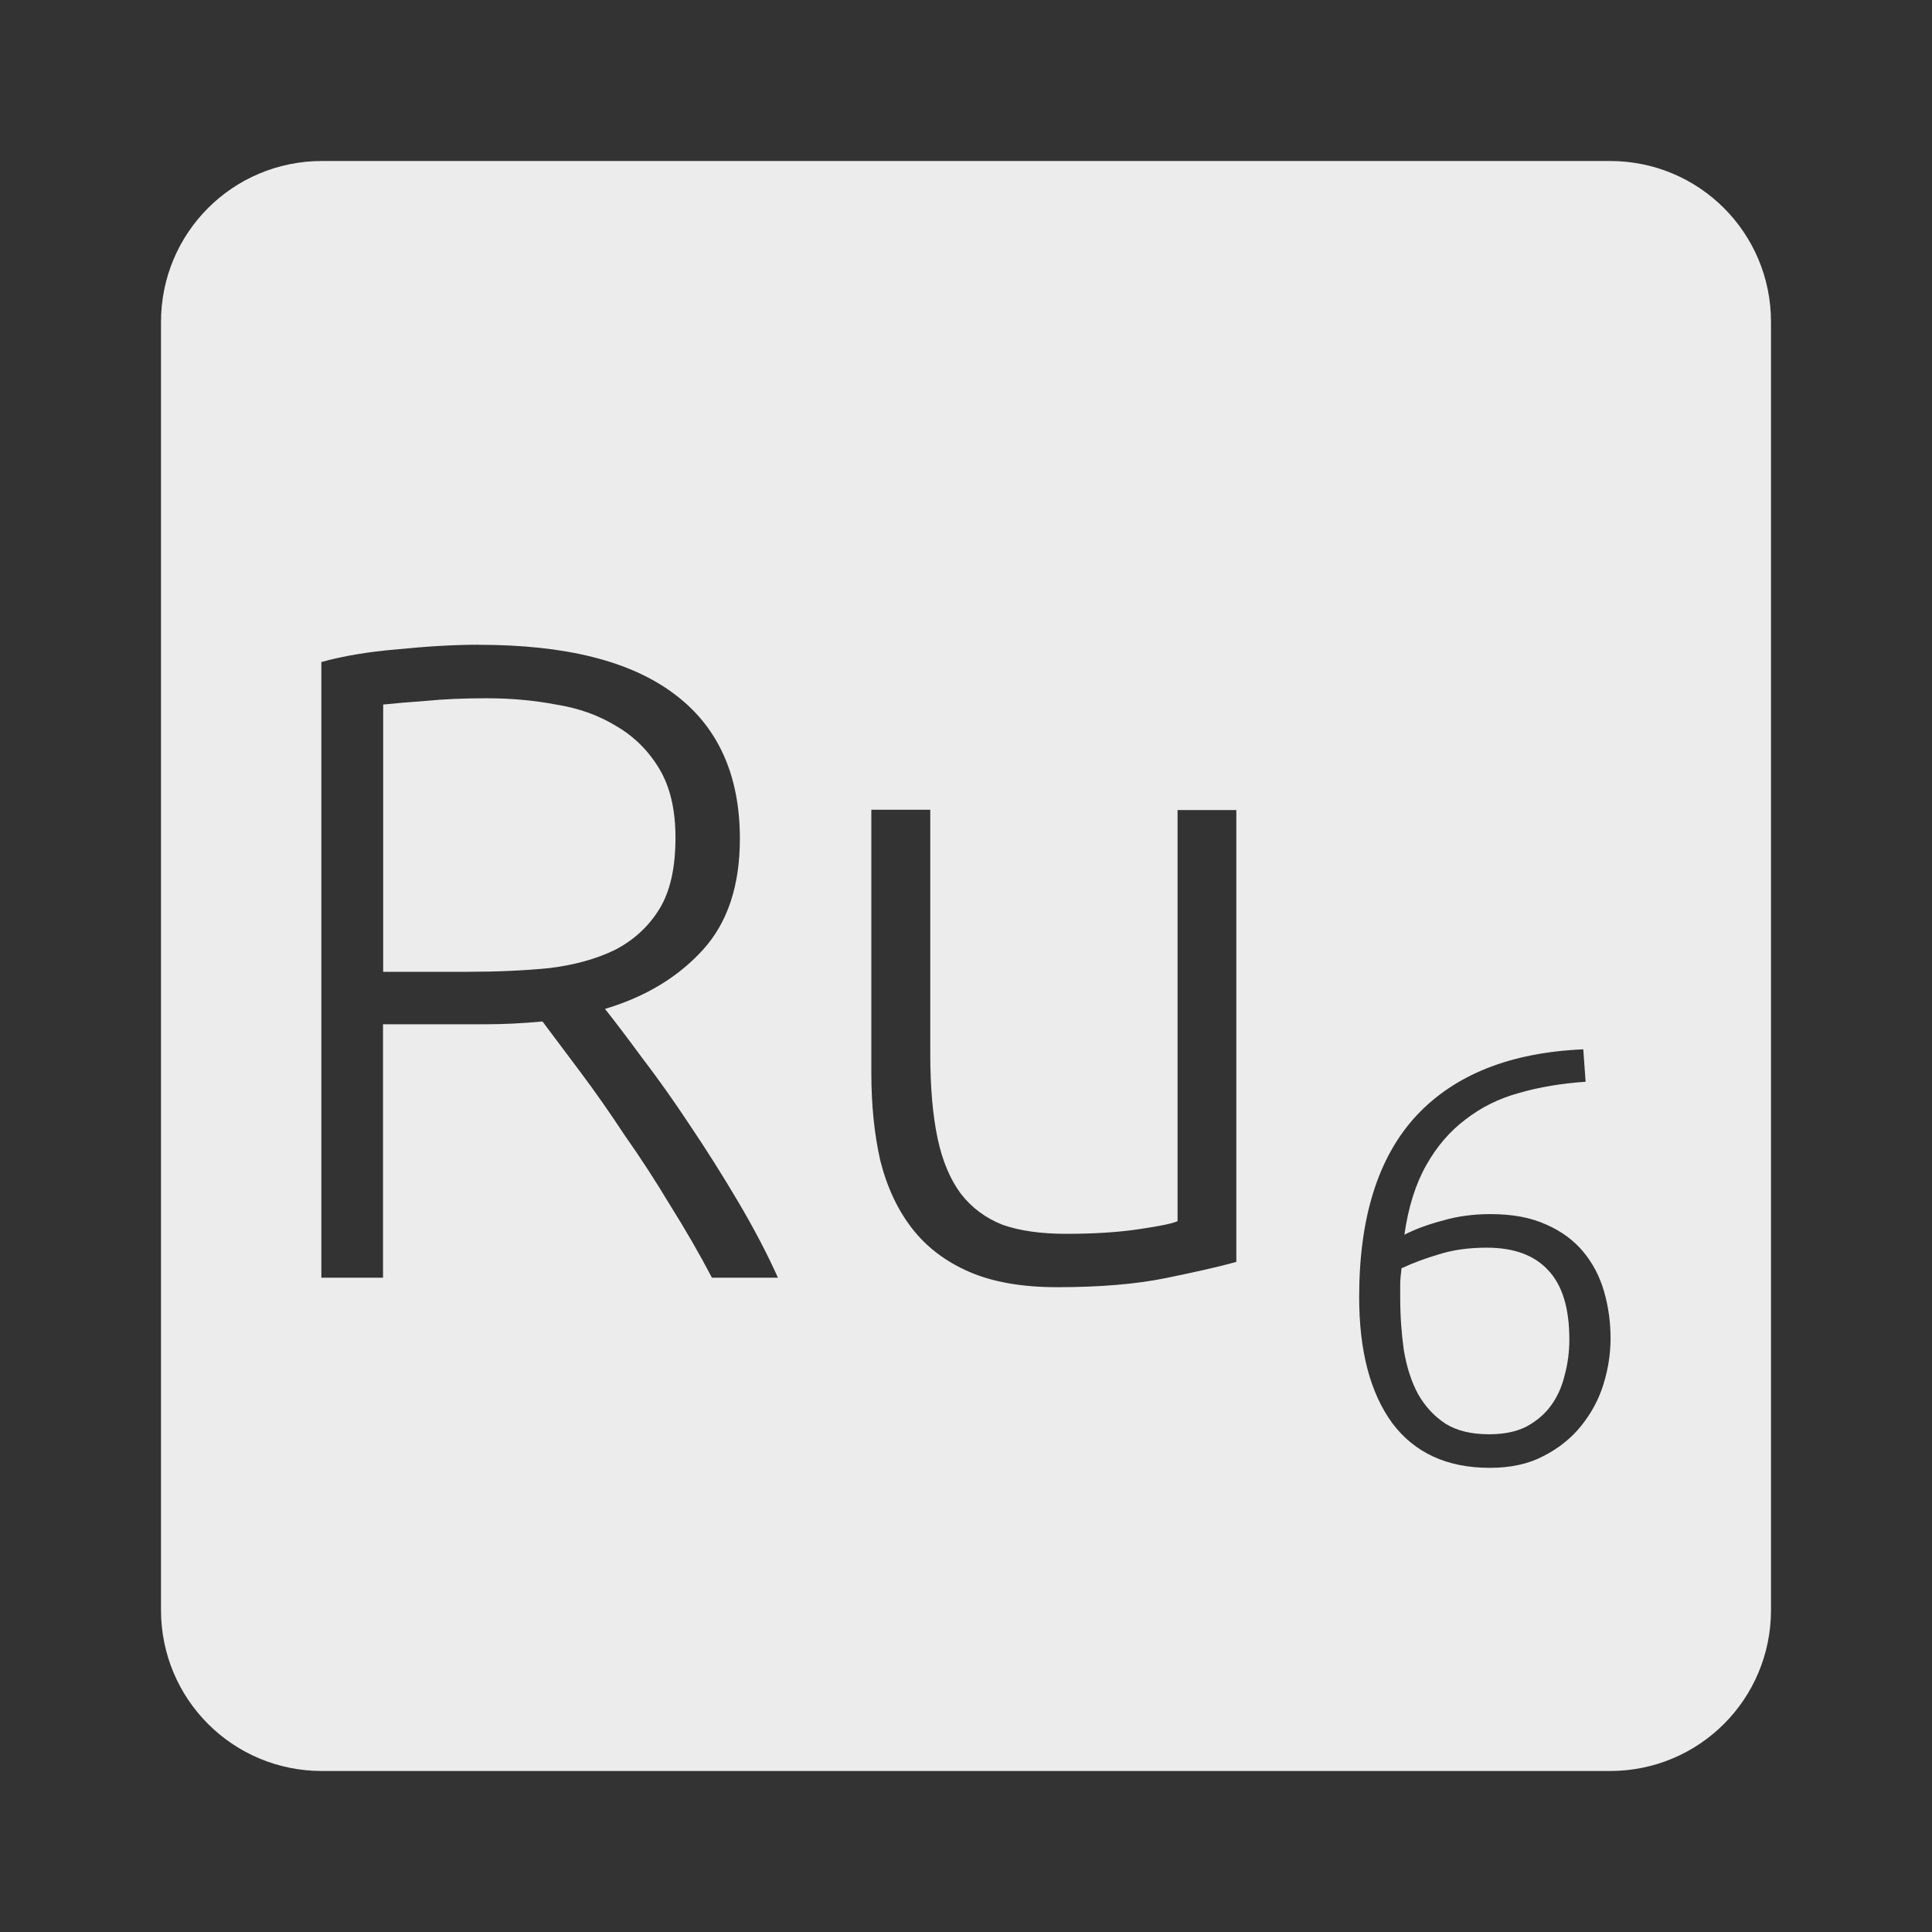 <?xml version="1.0" encoding="UTF-8" standalone="no"?>
<svg
   xmlns:dc="http://purl.org/dc/elements/1.1/"
   xmlns:cc="http://creativecommons.org/ns#"
   xmlns:rdf="http://www.w3.org/1999/02/22-rdf-syntax-ns#"
   xmlns:svg="http://www.w3.org/2000/svg"
   xmlns="http://www.w3.org/2000/svg"
   xmlns:sodipodi="http://sodipodi.sourceforge.net/DTD/sodipodi-0.dtd"
   xmlns:inkscape="http://www.inkscape.org/namespaces/inkscape"
   viewBox="0 0 24 24"
   id="svg2"
   version="1.1"
   inkscape:version="0.91 r13725"
   sodipodi:docname="indicator-keyboard-Ru-6.svg">
  <rect x="0" y="0" width="24" height="24" fill="#333333" stroke="none"/>
  <defs
     id="defs8" />
  <sodipodi:namedview
     pagecolor="#ffffff"
     bordercolor="#666666"
     borderopacity="1"
     objecttolerance="10"
     gridtolerance="10"
     guidetolerance="10"
     inkscape:pageopacity="0"
     inkscape:pageshadow="2"
     inkscape:window-width="640"
     inkscape:window-height="480"
     id="namedview6"
     showgrid="false"
     inkscape:zoom="9.8333333"
     inkscape:cx="12"
     inkscape:cy="12"
     inkscape:window-x="65"
     inkscape:window-y="24"
     inkscape:window-maximized="0"
     inkscape:current-layer="svg2" />
  <path
     d="M 4,2 C 2.892,2 2,2.892 2,4 l 0,16 c 0,1.108 0.892,2 2,2 l 16,0 c 1.108,0 2,-0.892 2,-2 L 22,4 C 22,2.892 21.108,2 20,2 L 4,2 Z m 1.953,6.01 c 1.072,0 1.878,0.202 2.418,0.607 0.547,0.405 0.82,1.01 0.82,1.801 0,0.585 -0.153,1.045 -0.461,1.383 -0.308,0.338 -0.712,0.582 -1.215,0.732 0.12,0.15 0.273,0.352 0.461,0.607 0.195,0.255 0.395,0.536 0.598,0.844 0.202,0.3 0.401,0.615 0.596,0.945 0.195,0.33 0.359,0.643 0.494,0.943 l -0.82,0 C 8.687,15.572 8.514,15.274 8.326,14.974 8.146,14.674 7.958,14.384 7.763,14.107 7.575,13.822 7.392,13.56 7.212,13.32 L 6.739,12.689 c -0.24,0.023 -0.481,0.035 -0.721,0.035 l -1.26,0 0,3.148 -0.766,0 0,-7.648 C 4.262,8.149 4.577,8.096 4.937,8.066 5.305,8.029 5.643,8.009 5.951,8.009 Z m 0.09,0.664 C 5.758,8.674 5.507,8.685 5.289,8.707 5.079,8.722 4.902,8.737 4.76,8.752 l 0,3.32 1.057,0 c 0.353,0 0.687,-0.015 1,-0.045 C 7.132,11.989 7.407,11.913 7.639,11.8 7.871,11.68 8.055,11.512 8.19,11.294 8.325,11.076 8.391,10.78 8.391,10.405 8.391,10.06 8.325,9.775 8.19,9.55 8.055,9.325 7.878,9.15 7.661,9.023 7.443,8.888 7.192,8.797 6.907,8.752 6.63,8.699 6.342,8.674 6.042,8.674 Z m 4.783,1.385 0.73,0 0,3.03 c 0,0.412 0.03,0.762 0.09,1.047 0.06,0.285 0.158,0.517 0.293,0.697 0.135,0.173 0.308,0.3 0.518,0.383 0.217,0.075 0.48,0.111 0.787,0.111 0.345,0 0.645,-0.019 0.9,-0.057 0.255,-0.037 0.417,-0.07 0.484,-0.1 l 0,-5.107 0.73,0 0,5.613 c -0.217,0.06 -0.509,0.126 -0.877,0.201 -0.367,0.075 -0.817,0.113 -1.35,0.113 -0.435,0 -0.799,-0.064 -1.092,-0.191 C 11.746,15.671 11.51,15.492 11.33,15.26 11.15,15.028 11.018,14.746 10.935,14.416 10.86,14.086 10.824,13.722 10.824,13.324 l 0,-3.262 z m 8.842,2.977 0.029,0.402 c -0.297,0.02 -0.573,0.066 -0.826,0.139 -0.249,0.068 -0.469,0.177 -0.664,0.328 -0.195,0.146 -0.359,0.336 -0.49,0.57 -0.132,0.234 -0.223,0.522 -0.271,0.863 0.132,-0.068 0.291,-0.127 0.477,-0.176 0.185,-0.054 0.382,-0.08 0.592,-0.08 0.273,0 0.505,0.043 0.695,0.131 0.19,0.083 0.342,0.197 0.459,0.338 0.117,0.141 0.202,0.303 0.256,0.488 0.054,0.185 0.082,0.381 0.082,0.586 0,0.19 -0.029,0.38 -0.088,0.57 -0.058,0.19 -0.153,0.364 -0.279,0.52 -0.122,0.151 -0.277,0.276 -0.467,0.373 -0.185,0.098 -0.408,0.146 -0.666,0.146 -0.531,0 -0.935,-0.186 -1.213,-0.557 -0.273,-0.375 -0.41,-0.897 -0.41,-1.564 0,-0.99 0.236,-1.74 0.709,-2.252 0.478,-0.512 1.169,-0.787 2.076,-0.826 z m -1.199,2.463 c -0.224,0 -0.421,0.028 -0.592,0.082 -0.166,0.049 -0.321,0.106 -0.467,0.174 -0.01,0.083 -0.016,0.149 -0.016,0.197 l 0,0.17 c 0,0.229 0.016,0.446 0.045,0.65 0.034,0.205 0.091,0.385 0.174,0.541 0.088,0.156 0.202,0.28 0.344,0.373 0.141,0.088 0.322,0.131 0.541,0.131 0.18,0 0.334,-0.03 0.461,-0.094 0.127,-0.068 0.231,-0.156 0.309,-0.264 0.078,-0.107 0.134,-0.232 0.168,-0.373 0.039,-0.141 0.059,-0.291 0.059,-0.447 0,-0.39 -0.088,-0.676 -0.264,-0.861 -0.171,-0.185 -0.425,-0.279 -0.762,-0.279 z"
     style="fill:#ececec;fill-opacity:1"
     id="path4"
     inkscape:connector-curvature="0" />
</svg>
